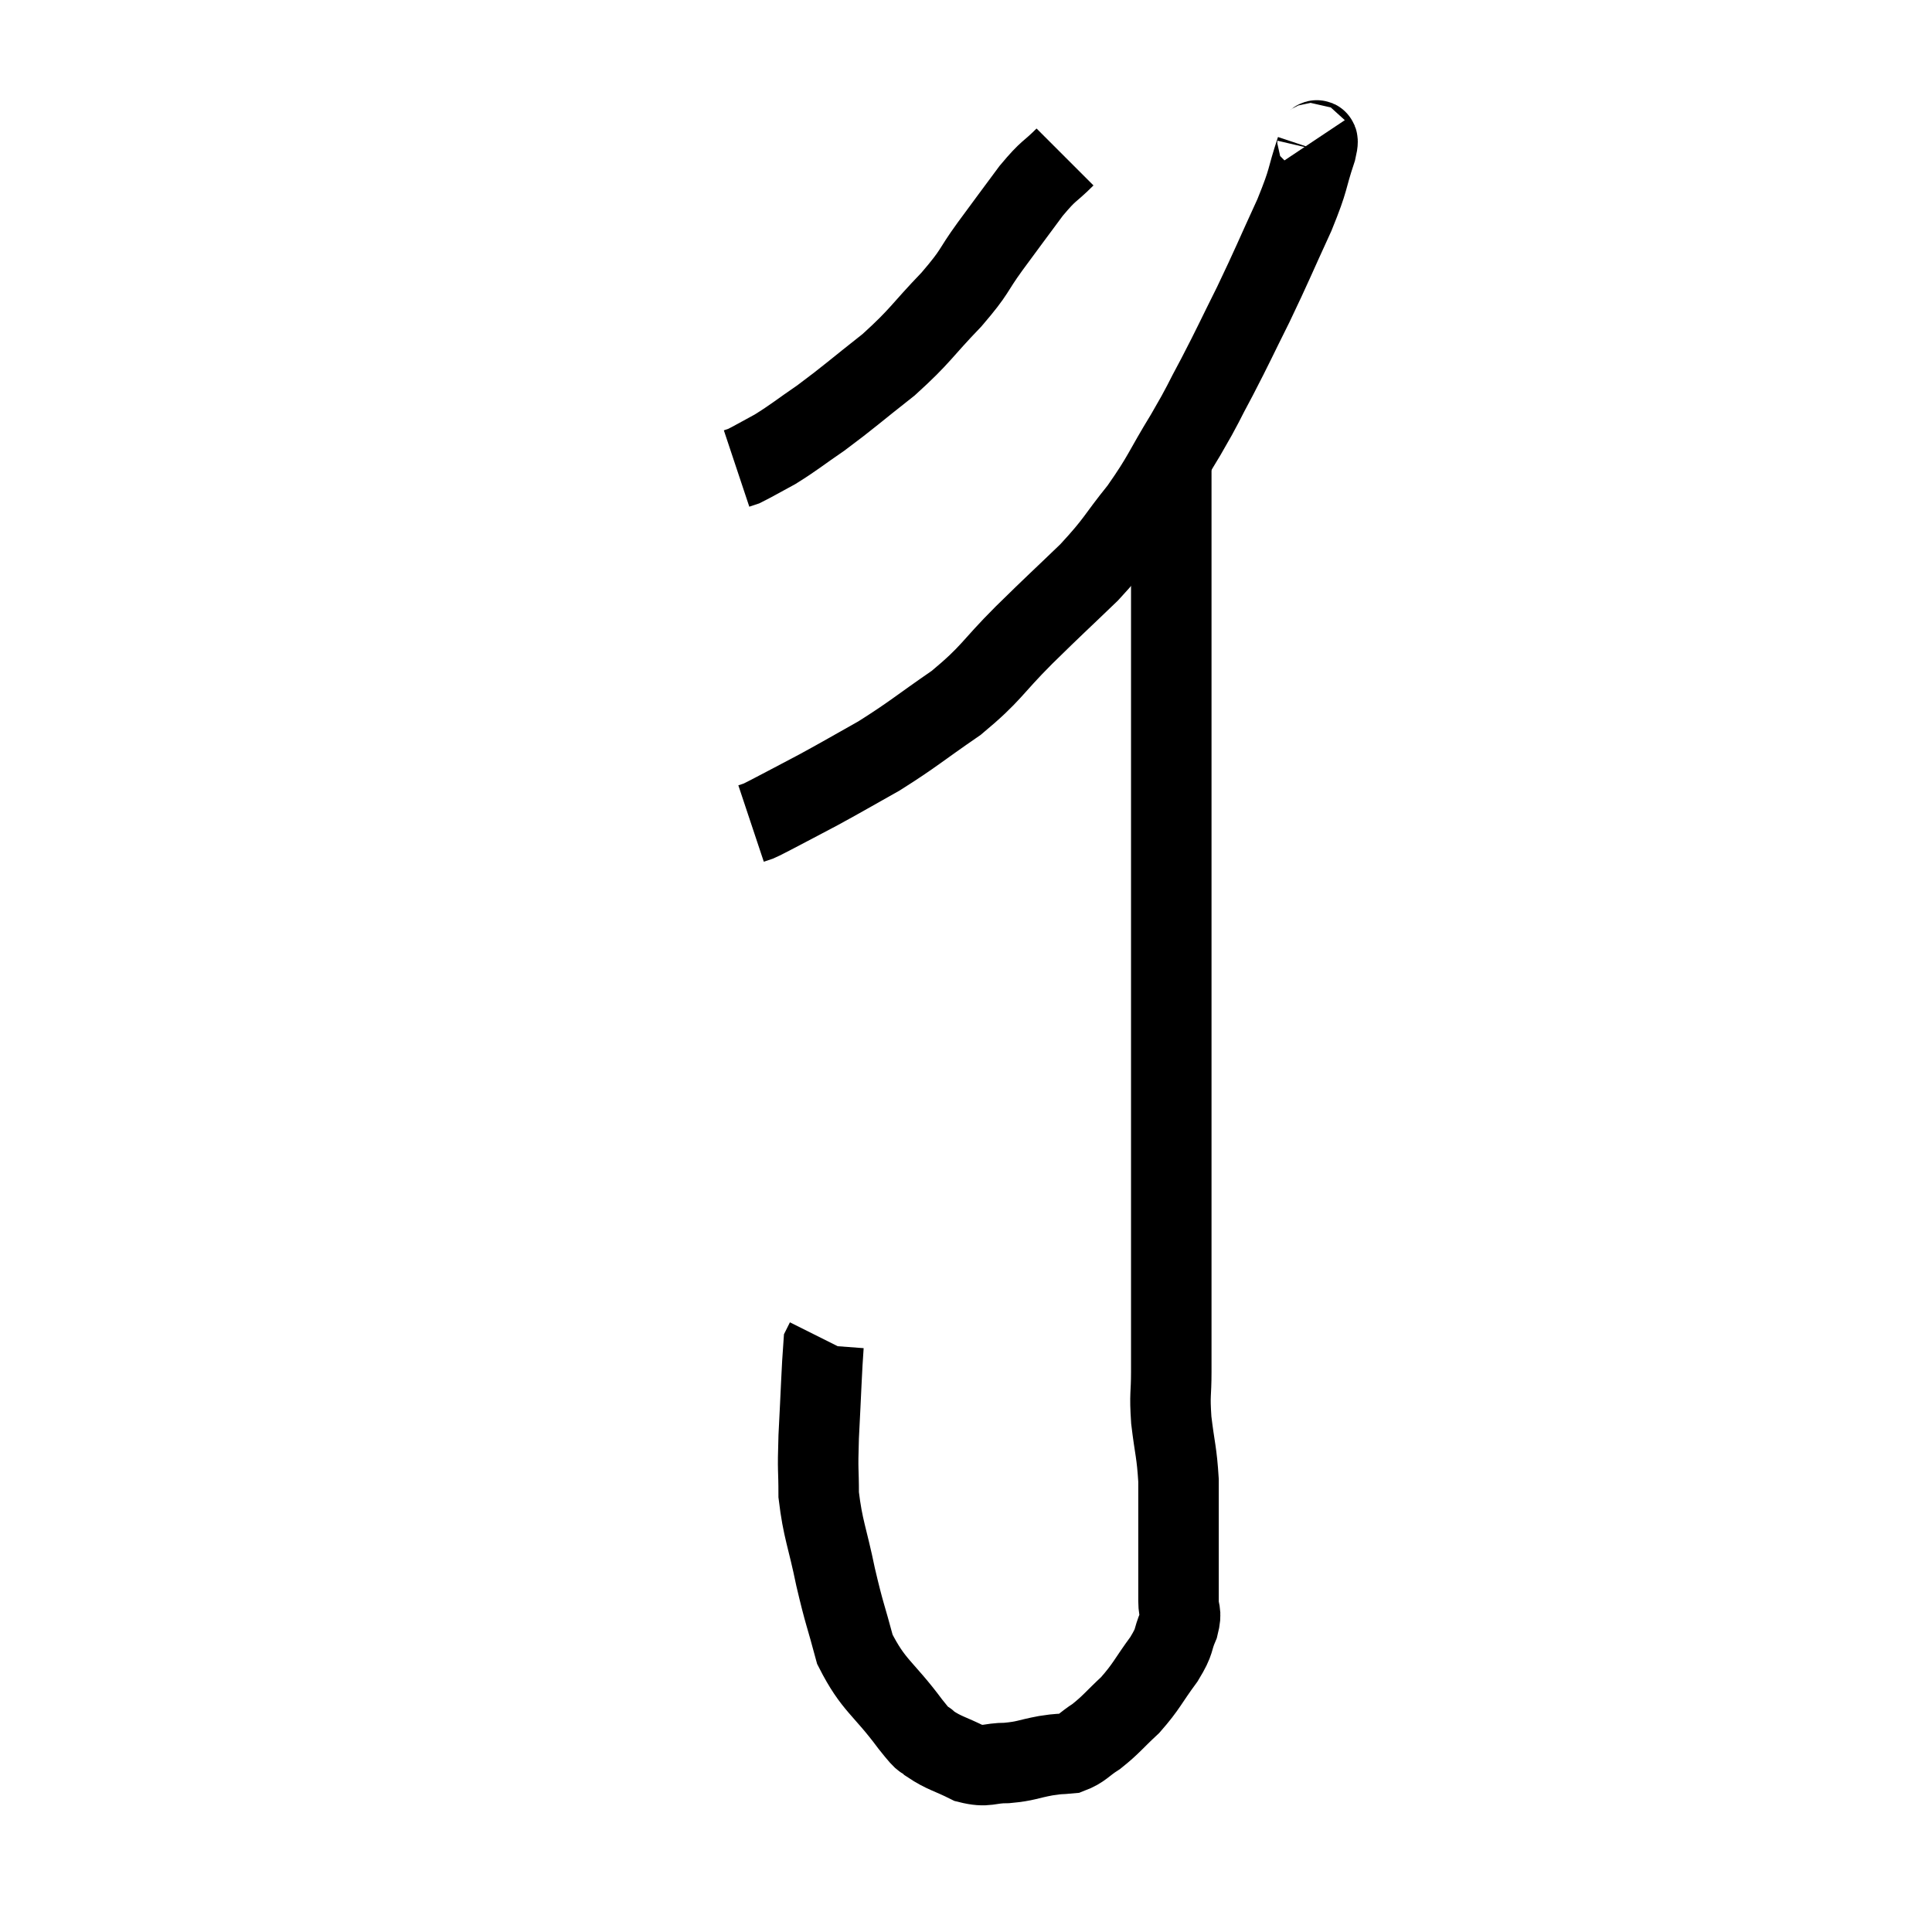 <svg width="48" height="48" viewBox="0 0 48 48" xmlns="http://www.w3.org/2000/svg"><path d="M 26.46 3.9 C 26.04 4.32, 26.085 4.185, 25.62 4.74 C 25.11 5.43, 25.095 5.445, 24.6 6.12 C 24.12 6.78, 24.27 6.705, 23.64 7.44 C 22.86 8.25, 22.89 8.325, 22.08 9.06 C 21.24 9.72, 21.105 9.855, 20.4 10.38 C 19.83 10.77, 19.74 10.86, 19.26 11.16 C 18.87 11.37, 18.72 11.46, 18.48 11.58 L 18.3 11.64" fill="none" stroke="black" stroke-width="2"></path><path d="M 32.58 3.54 C 32.64 3.63, 32.805 3.27, 32.7 3.72 C 32.43 4.53, 32.55 4.38, 32.16 5.34 C 31.65 6.45, 31.62 6.555, 31.14 7.56 C 30.69 8.46, 30.66 8.55, 30.24 9.36 C 29.85 10.08, 29.94 9.975, 29.46 10.8 C 28.89 11.73, 28.92 11.805, 28.32 12.66 C 27.69 13.44, 27.78 13.44, 27.06 14.22 C 26.25 15, 26.265 14.97, 25.44 15.78 C 24.6 16.62, 24.66 16.71, 23.76 17.46 C 22.8 18.12, 22.695 18.24, 21.84 18.78 C 21.09 19.2, 21 19.26, 20.34 19.62 C 19.77 19.92, 19.575 20.025, 19.2 20.22 C 19.02 20.31, 18.975 20.34, 18.84 20.4 L 18.66 20.46" fill="none" stroke="black" stroke-width="2"></path><path d="M 29.1 11.58 C 29.1 12.09, 29.1 11.76, 29.1 12.6 C 29.1 13.77, 29.1 13.74, 29.1 14.94 C 29.1 16.17, 29.1 16.02, 29.1 17.4 C 29.1 18.93, 29.1 19.125, 29.1 20.46 C 29.1 21.6, 29.1 21.48, 29.1 22.74 C 29.1 24.12, 29.1 24.135, 29.1 25.5 C 29.1 26.85, 29.1 26.82, 29.1 28.2 C 29.1 29.61, 29.1 29.88, 29.1 31.02 C 29.1 31.89, 29.1 31.995, 29.1 32.76 C 29.1 33.42, 29.1 33.45, 29.1 34.08 C 29.1 34.68, 29.055 34.605, 29.1 35.28 C 29.19 36.03, 29.235 36.06, 29.28 36.78 C 29.28 37.47, 29.28 37.41, 29.28 38.16 C 29.28 38.97, 29.28 39.225, 29.28 39.78 C 29.28 40.08, 29.37 40.02, 29.28 40.38 C 29.1 40.8, 29.22 40.725, 28.92 41.22 C 28.5 41.79, 28.5 41.88, 28.08 42.36 C 27.66 42.75, 27.615 42.84, 27.24 43.14 C 26.91 43.35, 26.895 43.44, 26.58 43.56 C 26.28 43.59, 26.37 43.56, 25.98 43.62 C 25.5 43.71, 25.5 43.755, 25.02 43.8 C 24.54 43.8, 24.54 43.92, 24.06 43.8 C 23.58 43.56, 23.46 43.56, 23.1 43.32 C 22.86 43.08, 23.085 43.425, 22.62 42.84 C 21.93 41.91, 21.705 41.895, 21.24 40.98 C 21 40.08, 20.985 40.14, 20.76 39.18 C 20.55 38.16, 20.445 38.01, 20.34 37.14 C 20.34 36.42, 20.31 36.63, 20.34 35.7 C 20.4 34.56, 20.415 34.02, 20.46 33.42 C 20.49 33.36, 20.505 33.33, 20.52 33.3 L 20.52 33.3" fill="none" stroke="black" stroke-width="2"></path></svg>